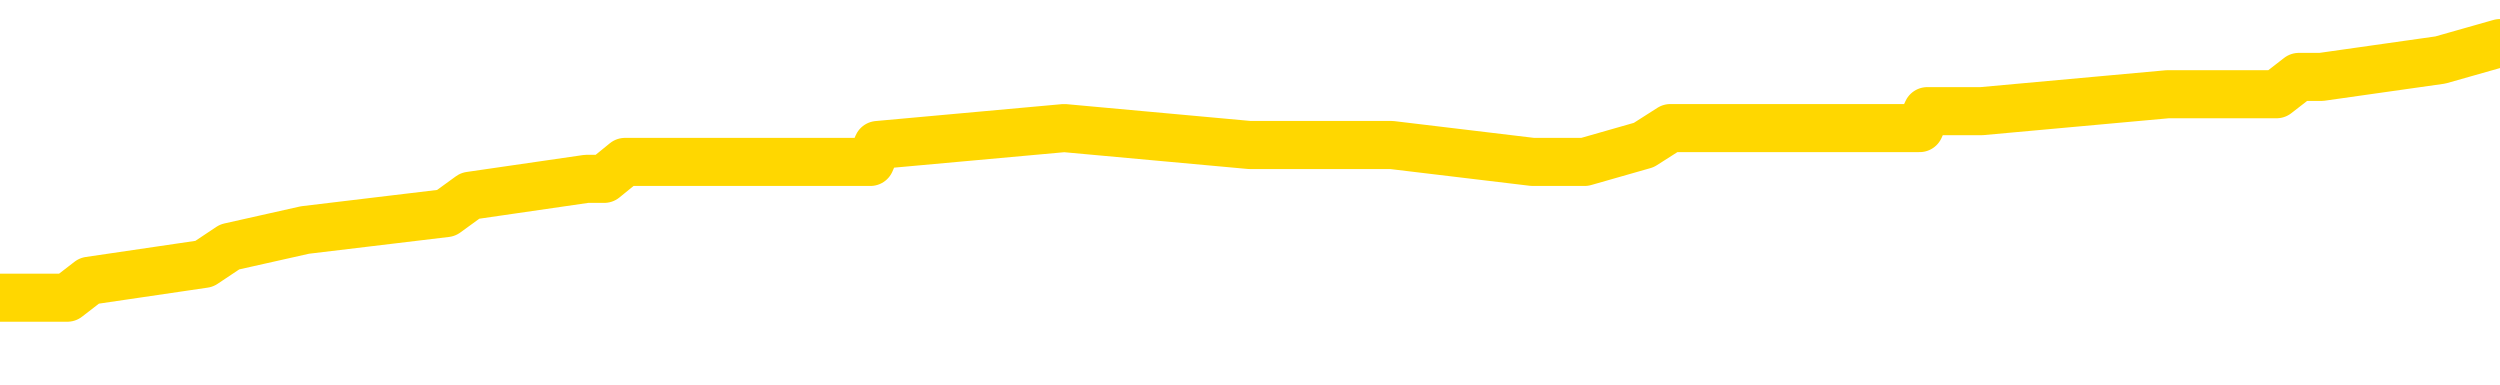 <svg xmlns="http://www.w3.org/2000/svg" version="1.1" viewBox="0 0 6500 1000">
	<path fill="none" stroke="gold" stroke-width="125" stroke-linecap="round" stroke-linejoin="round" d="M0 139715  L-1160323 139715 L-1160139 139671 L-1159649 139582 L-1159355 139538 L-1159044 139450 L-1158809 139406 L-1158756 139317 L-1158697 139229 L-1158544 139185 L-1158503 139097 L-1158370 139052 L-1158078 139008 L-1157537 139008 L-1156927 138964 L-1156879 138964 L-1156239 138920 L-1156206 138920 L-1155680 138920 L-1155548 138876 L-1155157 138788 L-1154829 138699 L-1154712 138611 L-1154501 138523 L-1153784 138523 L-1153214 138479 L-1153107 138479 L-1152932 138434 L-1152711 138346 L-1152309 138302 L-1152284 138214 L-1151356 138125 L-1151268 138037 L-1151186 137949 L-1151116 137860 L-1150819 137816 L-1150667 137728 L-1148776 137772 L-1148676 137772 L-1148413 137772 L-1148120 137816 L-1147978 137728 L-1147729 137728 L-1147694 137684 L-1147535 137640 L-1147072 137551 L-1146819 137507 L-1146607 137419 L-1146355 137375 L-1146006 137331 L-1145079 137242 L-1144985 137154 L-1144575 137110 L-1143404 137022 L-1142215 136977 L-1142122 136889 L-1142095 136801 L-1141829 136713 L-1141530 136624 L-1141401 136536 L-1141364 136448 L-1140549 136448 L-1140165 136492 L-1139105 136536 L-1139043 136536 L-1138778 137419 L-1138307 138258 L-1138115 139097 L-1137851 139935 L-1137514 139891 L-1137379 139847 L-1136923 139803 L-1136180 139759 L-1136162 139715 L-1135997 139626 L-1135929 139626 L-1135413 139582 L-1134384 139582 L-1134188 139538 L-1133699 139494 L-1133337 139450 L-1132929 139450 L-1132543 139494 L-1130840 139494 L-1130742 139494 L-1130670 139494 L-1130608 139494 L-1130424 139450 L-1130088 139450 L-1129447 139406 L-1129370 139362 L-1129309 139362 L-1129122 139317 L-1129043 139317 L-1128866 139273 L-1128846 139229 L-1128616 139229 L-1128228 139185 L-1127340 139185 L-1127300 139141 L-1127212 139097 L-1127185 139008 L-1126177 138964 L-1126027 138876 L-1126003 138832 L-1125870 138788 L-1125830 138743 L-1124572 138699 L-1124514 138699 L-1123974 138655 L-1123922 138655 L-1123875 138655 L-1123480 138611 L-1123341 138567 L-1123141 138523 L-1122994 138523 L-1122829 138523 L-1122553 138567 L-1122194 138567 L-1121641 138523 L-1120996 138479 L-1120738 138390 L-1120584 138346 L-1120183 138302 L-1120143 138258 L-1120022 138214 L-1119961 138258 L-1119947 138258 L-1119853 138258 L-1119560 138214 L-1119408 138037 L-1119078 137949 L-1119000 137860 L-1118924 137816 L-1118698 137684 L-1118631 137596 L-1118403 137507 L-1118351 137419 L-1118186 137375 L-1117180 137331 L-1116997 137286 L-1116446 137242 L-1116053 137154 L-1115656 137110 L-1114806 137022 L-1114727 136977 L-1114148 136933 L-1113707 136933 L-1113466 136889 L-1113309 136889 L-1112908 136801 L-1112887 136801 L-1112442 136757 L-1112037 136713 L-1111901 136624 L-1111726 136536 L-1111590 136448 L-1111339 136359 L-1110339 136315 L-1110257 136271 L-1110122 136227 L-1110083 136183 L-1109193 136139 L-1108978 136094 L-1108534 136050 L-1108417 136006 L-1108360 135962 L-1107684 135962 L-1107584 135918 L-1107555 135918 L-1106213 135874 L-1105807 135830 L-1105768 135785 L-1104840 135741 L-1104741 135697 L-1104608 135653 L-1104204 135609 L-1104178 135565 L-1104085 135520 L-1103869 135476 L-1103458 135388 L-1102304 135300 L-1102012 135211 L-1101984 135123 L-1101376 135079 L-1101125 134991 L-1101106 134947 L-1100176 134902 L-1100125 134814 L-1100003 134770 L-1099985 134682 L-1099829 134637 L-1099654 134549 L-1099517 134505 L-1099461 134461 L-1099353 134417 L-1099268 134373 L-1099035 134328 L-1098960 134284 L-1098651 134240 L-1098533 134196 L-1098364 134152 L-1098272 134108 L-1098170 134108 L-1098146 134064 L-1098069 134064 L-1097971 133975 L-1097605 133931 L-1097500 133887 L-1096996 133843 L-1096545 133799 L-1096506 133754 L-1096482 133710 L-1096442 133666 L-1096313 133622 L-1096212 133578 L-1095770 133534 L-1095488 133490 L-1094896 133445 L-1094765 133401 L-1094491 133313 L-1094339 133269 L-1094185 133225 L-1094100 133136 L-1094022 133092 L-1093836 133048 L-1093786 133048 L-1093758 133004 L-1093679 132960 L-1093656 132916 L-1093372 132827 L-1092768 132739 L-1091773 132695 L-1091475 132651 L-1090741 132607 L-1090497 132562 L-1090407 132518 L-1089829 132474 L-1089131 132430 L-1088379 132386 L-1088060 132342 L-1087677 132253 L-1087600 132209 L-1086966 132165 L-1086780 132121 L-1086693 132121 L-1086563 132121 L-1086250 132077 L-1086201 132033 L-1086059 131988 L-1086037 131944 L-1085070 131900 L-1084524 131856 L-1084046 131856 L-1083985 131856 L-1083661 131856 L-1083640 131812 L-1083577 131812 L-1083367 131768 L-1083290 131724 L-1083236 131679 L-1083213 131635 L-1083174 131591 L-1083158 131547 L-1082401 131503 L-1082385 131459 L-1081585 131415 L-1081433 131370 L-1080527 131326 L-1080021 131282 L-1079792 131194 L-1079750 131194 L-1079635 131150 L-1079459 131105 L-1078704 131150 L-1078570 131105 L-1078406 131061 L-1078088 131017 L-1077911 130929 L-1076889 130841 L-1076866 130752 L-1076615 130708 L-1076402 130620 L-1075768 130576 L-1075530 130487 L-1075497 130399 L-1075319 130311 L-1075239 130222 L-1075149 130178 L-1075085 130090 L-1074645 130002 L-1074621 129958 L-1074080 129913 L-1073824 129869 L-1073330 129825 L-1072452 129781 L-1072416 129737 L-1072363 129693 L-1072322 129649 L-1072205 129604 L-1071928 129560 L-1071721 129472 L-1071524 129384 L-1071501 129295 L-1071450 129207 L-1071411 129163 L-1071333 129119 L-1070736 129030 L-1070675 128986 L-1070572 128942 L-1070418 128898 L-1069786 128854 L-1069105 128810 L-1068802 128721 L-1068456 128677 L-1068258 128633 L-1068210 128545 L-1067889 128501 L-1067262 128456 L-1067115 128412 L-1067079 128368 L-1067021 128324 L-1066944 128236 L-1066703 128236 L-1066615 128192 L-1066521 128147 L-1066227 128103 L-1066093 128059 L-1066033 128015 L-1065996 127927 L-1065723 127927 L-1064717 127883 L-1064542 127838 L-1064491 127838 L-1064198 127794 L-1064006 127706 L-1063673 127662 L-1063166 127618 L-1062604 127529 L-1062589 127441 L-1062573 127397 L-1062472 127309 L-1062358 127220 L-1062319 127132 L-1062281 127088 L-1062215 127088 L-1062187 127044 L-1062048 127088 L-1061756 127088 L-1061705 127088 L-1061600 127088 L-1061336 127044 L-1060871 127000 L-1060726 127000 L-1060672 126911 L-1060615 126867 L-1060424 126823 L-1060058 126779 L-1059844 126779 L-1059649 126779 L-1059591 126779 L-1059532 126690 L-1059378 126646 L-1059109 126602 L-1058679 126823 L-1058664 126823 L-1058587 126779 L-1058522 126735 L-1058393 126426 L-1058369 126381 L-1058085 126337 L-1058038 126293 L-1057983 126249 L-1057521 126205 L-1057482 126205 L-1057441 126161 L-1057251 126116 L-1056770 126072 L-1056283 126028 L-1056267 125984 L-1056229 125940 L-1055972 125896 L-1055895 125807 L-1055665 125763 L-1055649 125675 L-1055355 125587 L-1054912 125543 L-1054465 125498 L-1053961 125454 L-1053807 125410 L-1053521 125366 L-1053480 125278 L-1053149 125233 L-1052927 125189 L-1052410 125101 L-1052335 125057 L-1052087 124969 L-1051892 124880 L-1051832 124836 L-1051056 124792 L-1050982 124792 L-1050751 124748 L-1050735 124748 L-1050673 124704 L-1050477 124660 L-1050013 124660 L-1049990 124615 L-1049860 124615 L-1048559 124615 L-1048543 124615 L-1048466 124571 L-1048372 124571 L-1048155 124571 L-1048002 124527 L-1047824 124571 L-1047770 124615 L-1047483 124660 L-1047444 124660 L-1047074 124660 L-1046634 124660 L-1046451 124660 L-1046130 124615 L-1045835 124615 L-1045389 124527 L-1045317 124483 L-1044854 124395 L-1044417 124350 L-1044235 124306 L-1042780 124218 L-1042649 124174 L-1042191 124086 L-1041965 124041 L-1041579 123953 L-1041062 123865 L-1040108 123777 L-1039314 123688 L-1038640 123644 L-1038214 123556 L-1037903 123512 L-1037673 123379 L-1036990 123247 L-1036976 123114 L-1036767 122938 L-1036745 122894 L-1036570 122805 L-1035620 122761 L-1035352 122673 L-1034537 122629 L-1034226 122540 L-1034189 122496 L-1034132 122408 L-1033515 122364 L-1032877 122275 L-1031251 122231 L-1030577 122187 L-1029935 122187 L-1029857 122187 L-1029801 122187 L-1029765 122187 L-1029737 122143 L-1029625 122055 L-1029607 122011 L-1029584 121966 L-1029431 121922 L-1029377 121834 L-1029299 121790 L-1029180 121746 L-1029083 121701 L-1028965 121657 L-1028696 121569 L-1028426 121525 L-1028408 121437 L-1028209 121392 L-1028062 121304 L-1027835 121260 L-1027701 121216 L-1027392 121172 L-1027332 121128 L-1026979 121039 L-1026630 120995 L-1026529 120951 L-1026465 120863 L-1026405 120818 L-1026021 120730 L-1025640 120686 L-1025536 120642 L-1025275 120598 L-1025004 120509 L-1024845 120465 L-1024813 120421 L-1024751 120377 L-1024609 120333 L-1024425 120289 L-1024381 120245 L-1024093 120245 L-1024077 120200 L-1023844 120200 L-1023783 120156 L-1023744 120156 L-1023165 120112 L-1023031 120068 L-1023008 119891 L-1022989 119582 L-1022972 119229 L-1022955 118876 L-1022932 118523 L-1022915 118258 L-1022894 117949 L-1022877 117640 L-1022854 117463 L-1022837 117286 L-1022816 117154 L-1022799 117066 L-1022750 116933 L-1022678 116801 L-1022643 116580 L-1022619 116403 L-1022584 116227 L-1022542 116050 L-1022505 115962 L-1022490 115785 L-1022465 115653 L-1022428 115565 L-1022411 115432 L-1022388 115344 L-1022371 115256 L-1022352 115167 L-1022336 115079 L-1022307 114947 L-1022281 114814 L-1022235 114770 L-1022219 114682 L-1022177 114637 L-1022129 114549 L-1022058 114461 L-1022043 114373 L-1022027 114284 L-1021965 114240 L-1021926 114196 L-1021886 114152 L-1021720 114108 L-1021655 114064 L-1021639 114019 L-1021595 113931 L-1021537 113887 L-1021324 113843 L-1021291 113799 L-1021248 113754 L-1021170 113710 L-1020633 113666 L-1020555 113622 L-1020450 113534 L-1020362 113490 L-1020185 113445 L-1019835 113401 L-1019679 113357 L-1019241 113313 L-1019084 113269 L-1018955 113225 L-1018251 113136 L-1018050 113092 L-1017089 113004 L-1016607 112960 L-1016508 112960 L-1016415 112916 L-1016170 112871 L-1016097 112827 L-1015654 112739 L-1015558 112695 L-1015543 112651 L-1015527 112607 L-1015502 112562 L-1015036 112518 L-1014819 112474 L-1014680 112430 L-1014386 112386 L-1014297 112342 L-1014256 112298 L-1014226 112253 L-1014054 112209 L-1013995 112165 L-1013919 112121 L-1013838 112077 L-1013768 112077 L-1013459 112033 L-1013374 111988 L-1013160 111944 L-1013125 111900 L-1012442 111856 L-1012343 111812 L-1012138 111768 L-1012091 111724 L-1011813 111679 L-1011751 111635 L-1011734 111547 L-1011656 111503 L-1011347 111415 L-1011323 111370 L-1011269 111282 L-1011246 111238 L-1011124 111194 L-1010988 111105 L-1010744 111061 L-1010618 111061 L-1009971 111017 L-1009956 111017 L-1009931 111017 L-1009750 110929 L-1009674 110885 L-1009583 110841 L-1009155 110796 L-1008739 110752 L-1008346 110664 L-1008267 110620 L-1008248 110576 L-1007885 110532 L-1007649 110487 L-1007420 110443 L-1007107 110399 L-1007029 110355 L-1006949 110267 L-1006771 110178 L-1006755 110134 L-1006489 110046 L-1006409 110002 L-1006179 109958 L-1005953 109913 L-1005638 109913 L-1005462 109869 L-1005101 109869 L-1004709 109825 L-1004640 109737 L-1004576 109693 L-1004436 109604 L-1004384 109560 L-1004283 109472 L-1003781 109428 L-1003583 109384 L-1003337 109339 L-1003151 109295 L-1002852 109251 L-1002776 109207 L-1002609 109119 L-1001725 109075 L-1001697 108986 L-1001574 108898 L-1000995 108854 L-1000917 108810 L-1000204 108810 L-999892 108810 L-999679 108810 L-999662 108810 L-999275 108810 L-998750 108721 L-998304 108677 L-997974 108633 L-997822 108589 L-997496 108589 L-997317 108545 L-997236 108545 L-997030 108456 L-996854 108412 L-995925 108368 L-995036 108324 L-994997 108280 L-994769 108280 L-994390 108236 L-993602 108192 L-993368 108147 L-993292 108103 L-992934 108059 L-992363 107971 L-992096 107927 L-991709 107883 L-991605 107883 L-991436 107883 L-990817 107883 L-990606 107883 L-990298 107883 L-990245 107838 L-990117 107794 L-990064 107750 L-989945 107706 L-989609 107618 L-988650 107573 L-988518 107485 L-988316 107441 L-987685 107397 L-987374 107353 L-986960 107309 L-986933 107264 L-986787 107220 L-986367 107176 L-985034 107176 L-984988 107132 L-984859 107044 L-984842 107000 L-984264 106911 L-984059 106867 L-984029 106823 L-983988 106779 L-983931 106735 L-983893 106690 L-983815 106646 L-983672 106602 L-983218 106558 L-983099 106514 L-982814 106470 L-982442 106426 L-982345 106381 L-982019 106337 L-981664 106293 L-981494 106249 L-981447 106205 L-981338 106161 L-981249 106116 L-981221 106072 L-981145 105984 L-980841 105940 L-980807 105852 L-980736 105807 L-980368 105763 L-980032 105719 L-979951 105719 L-979732 105675 L-979560 105631 L-979533 105587 L-979035 105543 L-978486 105454 L-977606 105410 L-977507 105322 L-977430 105278 L-977156 105233 L-976909 105145 L-976835 105101 L-976773 105013 L-976654 104969 L-976612 104924 L-976502 104880 L-976425 104792 L-975724 104748 L-975479 104704 L-975439 104660 L-975283 104615 L-974683 104615 L-974457 104615 L-974365 104615 L-973889 104615 L-973292 104527 L-972772 104483 L-972751 104439 L-972606 104395 L-972286 104395 L-971744 104395 L-971512 104395 L-971341 104395 L-970855 104350 L-970627 104306 L-970542 104262 L-970196 104218 L-969870 104218 L-969347 104174 L-969020 104130 L-968419 104086 L-968222 103997 L-968170 103953 L-968129 103909 L-967848 103865 L-967164 103777 L-966853 103732 L-966829 103644 L-966637 103600 L-966415 103556 L-966329 103512 L-965665 103423 L-965641 103379 L-965419 103291 L-965089 103247 L-964737 103158 L-964532 103114 L-964300 103026 L-964042 102982 L-963852 102894 L-963805 102849 L-963578 102805 L-963543 102761 L-963387 102717 L-963172 102673 L-962999 102629 L-962908 102584 L-962631 102540 L-962387 102496 L-962071 102452 L-961645 102452 L-961608 102452 L-961125 102452 L-960891 102452 L-960679 102408 L-960453 102364 L-959903 102364 L-959656 102320 L-958822 102320 L-958766 102275 L-958745 102231 L-958587 102187 L-958125 102143 L-958085 102099 L-957745 102011 L-957611 101966 L-957389 101922 L-956816 101878 L-956344 101834 L-956150 101790 L-955957 101746 L-955767 101701 L-955666 101657 L-955298 101613 L-955251 101569 L-955170 101525 L-953876 101481 L-953828 101437 L-953560 101437 L-953415 101437 L-952864 101437 L-952747 101392 L-952665 101348 L-952306 101304 L-952082 101260 L-951801 101216 L-951472 101128 L-950964 101083 L-950851 101039 L-950773 100995 L-950608 100951 L-950314 100951 L-949845 100951 L-949649 100995 L-949598 100995 L-948948 100951 L-948826 100907 L-948372 100907 L-948337 100863 L-947868 100818 L-947758 100774 L-947741 100730 L-947525 100730 L-947344 100686 L-946813 100686 L-945783 100686 L-945584 100642 L-945125 100598 L-944177 100509 L-944078 100465 L-943724 100377 L-943664 100333 L-943649 100289 L-943614 100245 L-943245 100200 L-943125 100156 L-942883 100112 L-942719 100068 L-942531 100024 L-942411 99980 L-941340 99891 L-940482 99847 L-940270 99759 L-940172 99715 L-939998 99626 L-939665 99582 L-939593 99538 L-939536 99494 L-939360 99494 L-938971 99450 L-938736 99406 L-938625 99362 L-938508 99317 L-937527 99273 L-937501 99229 L-936907 99141 L-936874 99141 L-936726 99097 L-936441 99052 L-935530 99052 L-934584 99052 L-934431 99008 L-934328 99008 L-934196 98964 L-934053 98920 L-934027 98876 L-933913 98832 L-933694 98788 L-933013 98743 L-932884 98699 L-932580 98655 L-932340 98567 L-932008 98523 L-931369 98479 L-931027 98390 L-930965 98346 L-930809 98346 L-929888 98346 L-929417 98346 L-929374 98346 L-929361 98302 L-929320 98258 L-929297 98214 L-929271 98169 L-929127 98125 L-928704 98081 L-928369 98081 L-928178 98037 L-927749 98037 L-927561 97993 L-927172 97905 L-926638 97860 L-926265 97816 L-926244 97816 L-925994 97772 L-925876 97728 L-925800 97684 L-925664 97640 L-925625 97596 L-925545 97551 L-925150 97507 L-924655 97463 L-924543 97375 L-924370 97331 L-924061 97286 L-923614 97242 L-923291 97198 L-923148 97110 L-922721 97022 L-922568 96933 L-922513 96845 L-921699 96801 L-921679 96757 L-921307 96713 L-921251 96713 L-920121 96668 L-920054 96668 L-919495 96624 L-919301 96580 L-919164 96536 L-918931 96492 L-918584 96448 L-918549 96359 L-918514 96315 L-918446 96227 L-918097 96183 L-917925 96139 L-917440 96094 L-917423 96050 L-917098 96006 L-916941 95962 L-915800 95874 L-915775 95830 L-915583 95741 L-915390 95697 L-915140 95653 L-915123 95609 L-914102 95565 L-913805 95520 L-913729 95476 L-913593 95388 L-913417 95344 L-912841 95256 L-912625 95211 L-912561 95167 L-912431 95123 L-912394 95035 L-911870 94991 L-911733 112386 L-911718 112386 L-911695 112386 L-911675 112386 L-911448 94947 L-910672 94947 L-910631 94947 L-910263 94947 L-910184 94902 L-910132 94858 L-909459 94814 L-908717 94770 L-908292 94770 L-907844 94726 L-906783 94682 L-906471 94593 L-906061 94593 L-905989 94549 L-905465 94549 L-905370 94549 L-905352 94549 L-904907 94505 L-904722 94417 L-903942 94328 L-903269 94284 L-902857 94152 L-902625 94064 L-902485 94019 L-902403 93931 L-902383 93887 L-902307 93887 L-902179 93843 L-901862 93887 L-901637 93887 L-901312 93843 L-901250 93843 L-900880 93843 L-900847 93843 L-900639 93843 L-899971 93843 L-899894 93843 L-899736 93754 L-899625 93754 L-899299 93710 L-899144 93666 L-898803 93666 L-898746 93578 L-898407 93490 L-898204 93445 L-898151 93357 L-896775 93313 L-896645 93269 L-896211 93225 L-895891 93181 L-895063 93092 L-894940 93048 L-894209 92960 L-894053 92871 L-894013 92827 L-893959 92783 L-893936 92739 L-893822 92695 L-893525 92651 L-893235 92607 L-893181 92562 L-893060 92518 L-893030 92474 L-892931 92430 L-892487 92430 L-892335 92386 L-891499 92386 L-890957 92342 L-890623 92342 L-890607 92298 L-890531 92253 L-890415 92209 L-890221 92165 L-889956 92121 L-889122 92077 L-889026 92033 L-888504 91988 L-888462 91944 L-888363 91900 L-887535 91900 L-887400 91856 L-887061 91856 L-886507 91812 L-886127 91768 L-885964 91724 L-885654 91679 L-884842 91635 L-884536 91591 L-884267 91591 L-883946 91591 L-883625 91635 L-883349 91635 L-882521 91547 L-882426 91503 L-882333 91370 L-882229 91238 L-881842 91105 L-881362 91017 L-881345 90973 L-881227 90929 L-880859 90841 L-880764 90796 L-879930 90708 L-879853 90664 L-879554 90620 L-879463 90576 L-879056 90487 L-878945 90399 L-878246 90355 L-877773 90311 L-877713 90267 L-877494 90178 L-877220 90134 L-877107 90090 L-876080 90046 L-875693 90002 L-875673 89958 L-875340 89913 L-875096 89869 L-874662 89825 L-874552 89781 L-874435 89737 L-873983 89649 L-873393 89604 L-873056 89560 L-871163 89516 L-871050 89428 L-870838 89384 L-869520 89339 L-869413 79406 L-869347 69604 L-869311 60554 L-869249 60554 L-868750 70399 L-868075 80112 L-868053 89075 L-867782 88986 L-866814 88986 L-866125 88942 L-865963 88898 L-865422 88854 L-865332 88810 L-864313 88766 L-863365 88677 L-863000 88721 L-862897 88766 L-862309 88766 L-862249 88766 L-862149 88721 L-861708 88633 L-861601 88589 L-861159 88545 L-860159 88412 L-859903 88280 L-859800 88147 L-859670 88059 L-859303 87971 L-858723 87883 L-858692 87838 L-858376 87794 L-856393 87750 L-856277 87706 L-856210 87706 L-855851 87662 L-854232 87618 L-854055 87618 L-853910 87618 L-853088 87662 L-853035 87706 L-852981 87706 L-852547 87706 L-851566 87750 L-851492 87750 L-850408 87706 L-850195 87706 L-849478 87618 L-849090 87573 L-848871 87485 L-848552 87397 L-848058 87309 L-847930 87264 L-847701 87176 L-847469 87088 L-847410 87044 L-847120 87000 L-846848 86911 L-845818 86867 L-844153 86823 L-843734 86779 L-843597 86735 L-843441 86735 L-843135 86690 L-842907 86602 L-842749 86558 L-842590 86470 L-842420 86381 L-842373 86337 L-842320 86293 L-842298 86293 L-841912 86249 L-841662 86249 L-841392 86249 L-841231 86249 L-841141 86249 L-839482 86249 L-839317 86293 L-838937 86249 L-838477 86249 L-837868 86161 L-836775 86116 L-836343 86072 L-836312 86028 L-836250 85984 L-836232 85940 L-834529 85896 L-834487 85852 L-834020 85807 L-833833 85763 L-833801 85675 L-833206 85631 L-833156 85587 L-832833 85543 L-832783 85498 L-832572 85454 L-832554 85410 L-832288 85322 L-832235 85278 L-831766 85233 L-831256 85145 L-831177 85145 L-830883 85101 L-830867 85057 L-830828 85013 L-830757 84969 L-830600 84924 L-829654 84924 L-829597 84924 L-829076 84924 L-828884 84880 L-828783 84880 L-828557 84836 L-828047 84836 L-827659 86028 L-827590 86028 L-827241 85984 L-826884 85940 L-825756 84660 L-825704 84571 L-825478 84527 L-825444 84483 L-825319 84395 L-825221 84395 L-824956 84395 L-824215 84439 L-823637 84439 L-823344 84439 L-822638 84439 L-822459 84395 L-822436 84395 L-821800 84350 L-821488 84306 L-821092 84306 L-821062 84262 L-821041 84218 L-820888 84174 L-820203 84174 L-820186 84174 L-819846 84174 L-819574 84130 L-819536 84086 L-819480 83997 L-819458 83953 L-819386 83909 L-819054 83865 L-818948 83821 L-818919 83732 L-818721 83688 L-818569 83644 L-817700 83600 L-817138 83512 L-817122 83512 L-817021 83467 L-816918 83512 L-816772 83512 L-816694 83512 L-816656 83467 L-816600 83423 L-816527 83379 L-816382 83335 L-815900 83335 L-815496 83291 L-814629 83335 L-814609 83335 L-814352 83335 L-814275 83335 L-814246 83291 L-814236 83203 L-814219 83158 L-813926 83114 L-813886 83070 L-813814 83026 L-813741 82982 L-813536 82938 L-813376 82805 L-813074 82673 L-812997 82496 L-812980 82364 L-812763 82275 L-812532 82275 L-812422 82320 L-812052 82364 L-811894 82364 L-811663 82364 L-811494 82364 L-811349 82320 L-811217 82275 L-809941 82187 L-809538 82099 L-809477 82055 L-809360 81966 L-808935 81922 L-808920 81834 L-808858 81790 L-808585 81701 L-808472 81657 L-808190 81569 L-807913 81525 L-807487 81437 L-807465 81392 L-807387 81348 L-807261 81304 L-806675 81260 L-806284 81216 L-805948 81172 L-805359 81128 L-805257 81128 L-805086 81083 L-804950 81083 L-804122 81039 L-802937 80995 L-802901 80951 L-802846 80951 L-802625 80907 L-802420 80907 L-802265 80907 L-802009 80863 L-801932 80818 L-801389 80774 L-801353 80730 L-801104 80686 L-800717 80642 L-799891 80598 L-799533 80554 L-799222 80554 L-798964 80509 L-798741 80465 L-798334 80421 L-798218 80377 L-798035 80333 L-797982 80333 L-797793 80289 L-797622 80245 L-797593 80200 L-797313 80156 L-797003 80112 L-796865 80068 L-796555 80024 L-796361 80024 L-796346 79980 L-795626 79980 L-795493 79891 L-795195 79847 L-795104 79803 L-794504 79803 L-794465 79759 L-794387 79715 L-793767 79671 L-793615 79582 L-793574 79538 L-793264 79494 L-793072 79450 L-792879 79362 L-792823 79273 L-792515 79229 L-792463 79185 L-792408 79229 L-792382 79229 L-792257 79229 L-791447 79185 L-791370 79141 L-790830 79097 L-790561 79052 L-789901 79008 L-788994 78964 L-788753 78920 L-788220 78876 L-788003 78832 L-786896 78876 L-786845 78876 L-786070 78876 L-785522 78832 L-785411 78788 L-785258 78699 L-785203 78655 L-785037 78611 L-784660 78567 L-784213 78523 L-784158 78479 L-784004 78434 L-783324 78390 L-783103 78346 L-782586 78302 L-781737 78214 L-781721 78169 L-779930 78125 L-779375 78081 L-779258 78037 L-778252 77993 L-778216 77949 L-777983 77949 L-777890 77949 L-777850 77949 L-777518 77905 L-777166 77860 L-776901 77772 L-776615 77728 L-776304 77640 L-776050 77551 L-775956 77507 L-775466 77463 L-775259 77419 L-774693 77375 L-774579 77419 L-774227 77375 L-774176 77375 L-774136 77375 L-773533 77286 L-772799 77198 L-772218 77110 L-771982 77022 L-771442 76889 L-771289 76801 L-770787 76757 L-770578 76668 L-770555 76668 L-770496 76624 L-769533 76624 L-769356 76580 L-768914 76536 L-768890 76448 L-768734 76403 L-768653 76403 L-768503 76448 L-767856 76448 L-767806 76403 L-766686 76359 L-765702 76315 L-765640 76271 L-764920 76227 L-764055 76183 L-763676 76139 L-763457 76139 L-762698 76094 L-762646 76050 L-762337 75962 L-761485 75962 L-761292 75918 L-761115 75874 L-760891 75874 L-760764 75830 L-760572 75830 L-760340 75785 L-760170 75830 L-759884 75785 L-759604 75785 L-759521 75741 L-759351 75697 L-759334 75609 L-759180 75565 L-759141 75520 L-758365 75476 L-758289 75476 L-758057 75388 L-757630 75344 L-757284 75300 L-756701 75256 L-756432 75256 L-756174 75256 L-756044 75167 L-756028 75123 L-755914 75079 L-755890 75035 L-755656 74991 L-755620 74947 L-754304 74947 L-754248 74902 L-753569 74814 L-752997 74814 L-752871 74814 L-752718 74814 L-752641 74814 L-752329 74726 L-752056 74682 L-751967 74593 L-751865 74593 L-750938 74549 L-750861 74549 L-750497 74549 L-750473 74505 L-750436 74461 L-749661 74373 L-749569 74328 L-749429 74284 L-749027 74240 L-748766 74240 L-748522 74284 L-748308 74240 L-748227 74240 L-748151 74240 L-748075 74240 L-747888 74284 L-747821 74284 L-747572 74284 L-747517 74240 L-747379 74196 L-747300 74108 L-747186 74064 L-746963 74019 L-746799 73975 L-746758 73931 L-746588 73887 L-746218 73843 L-746203 73799 L-746087 73754 L-745365 73710 L-745329 73666 L-745197 73666 L-744849 73622 L-744437 73622 L-744401 73622 L-744323 73578 L-744284 73534 L-743920 73490 L-743716 73445 L-743701 73401 L-743355 73357 L-743007 73357 L-742681 73357 L-742580 73313 L-742427 73313 L-742232 73269 L-742001 73269 L-741908 73269 L-741753 73269 L-741675 73269 L-741635 73225 L-741521 73181 L-741498 73136 L-741247 73136 L-741108 73048 L-740530 72916 L-739702 72827 L-739214 72739 L-739093 72695 L-739055 72651 L-739042 72607 L-738890 72518 L-738789 72430 L-738556 72386 L-738166 72298 L-737861 72253 L-737846 72209 L-737675 72165 L-737436 72077 L-736840 72077 L-736236 72033 L-736197 72033 L-736156 72033 L-736003 71988 L-735950 71944 L-735887 71900 L-735819 71856 L-735764 71768 L-735739 71724 L-735692 71679 L-735598 71591 L-735461 71547 L-735307 71503 L-735175 71459 L-735135 71459 L-735099 71415 L-735037 71370 L-734764 71282 L-734449 71238 L-734408 71150 L-734323 71105 L-734146 71061 L-733908 71017 L-733551 70973 L-733521 70929 L-732952 70885 L-732829 70841 L-732593 70796 L-732570 70796 L-732289 70752 L-732003 70752 L-731748 70752 L-731176 70708 L-730879 70664 L-730803 70620 L-730104 70576 L-730026 70532 L-729991 70487 L-729965 70443 L-729914 70355 L-729720 70311 L-729579 70222 L-729544 70178 L-729503 70134 L-728908 70090 L-728676 70046 L-728392 70355 L-728338 70620 L-728264 70929 L-728186 71194 L-727949 71105 L-727706 71061 L-727570 71017 L-727464 70973 L-727384 70929 L-726997 70841 L-726870 70796 L-726717 70752 L-726679 70708 L-726534 70664 L-726312 70620 L-726138 70576 L-726069 70532 L-725248 70443 L-725232 70443 L-724937 70399 L-724149 70355 L-723839 70355 L-723693 70311 L-723465 70267 L-723264 70178 L-722327 70134 L-722291 70090 L-722268 70046 L-722227 69958 L-721959 69913 L-721362 69869 L-721298 69825 L-721263 69781 L-721246 69737 L-720551 69737 L-720350 69737 L-720318 69737 L-719984 69737 L-719876 69693 L-719252 69604 L-718748 69560 L-718710 69472 L-718268 69472 L-718172 69428 L-718013 69428 L-717700 69428 L-717688 69428 L-717247 69472 L-716766 69516 L-716636 69516 L-716316 69516 L-716248 69472 L-715944 69472 L-715768 69428 L-715574 69384 L-715332 69295 L-715134 69207 L-715108 69119 L-714530 69075 L-714460 69030 L-714051 68986 L-713996 68942 L-713950 68898 L-713586 68854 L-713440 68810 L-713235 68766 L-713138 68766 L-712983 68721 L-712922 68677 L-712774 68589 L-712673 68545 L-712117 68545 L-712094 68633 L-711922 68677 L-711380 68721 L-711319 68721 L-711265 68633 L-711237 68545 L-711166 68501 L-711149 68412 L-711086 68368 L-711049 68280 L-710895 68236 L-710569 68192 L-710003 68147 L-709988 68103 L-709926 68015 L-709825 67927 L-709779 67927 L-709536 67883 L-709114 67883 L-708959 67883 L-707217 67794 L-706676 67750 L-705732 67706 L-705323 67662 L-704782 67573 L-704586 67529 L-704417 67485 L-704121 67441 L-704007 67397 L-703991 67397 L-703837 67353 L-703697 67309 L-703620 67220 L-703488 67220 L-703140 67220 L-702770 67264 L-702172 67264 L-701996 67264 L-701840 67220 L-701571 67176 L-701419 67176 L-701128 67309 L-701104 67397 L-701022 67485 L-700794 67573 L-700094 67529 L-699968 67485 L-699536 67441 L-699442 67397 L-698237 67397 L-698188 67353 L-697895 67353 L-697491 67309 L-697216 67220 L-697196 67176 L-697079 67132 L-697003 67088 L-696821 67044 L-696341 67000 L-695890 66911 L-695480 66867 L-695449 66823 L-695031 66779 L-694917 66779 L-694799 66779 L-694783 66779 L-694589 66735 L-694568 66646 L-694335 66602 L-693892 66558 L-693573 66470 L-693108 66470 L-692942 66426 L-692788 66381 L-692632 66381 L-692178 66381 L-691859 66381 L-691804 66426 L-691433 66426 L-691395 66470 L-691069 66470 L-690952 66426 L-690854 66381 L-690528 66293 L-690140 66249 L-689880 66205 L-689521 66116 L-689265 66072 L-687095 66028 L-687045 65984 L-687023 65940 L-686611 65940 L-686550 65940 L-686479 65984 L-686249 65984 L-685938 65940 L-685635 65852 L-685590 65807 L-685282 65763 L-685149 65719 L-684933 65675 L-684221 65631 L-684066 65631 L-683927 65587 L-683778 65587 L-683757 65587 L-683563 65543 L-683538 65498 L-683447 65454 L-683425 65410 L-683408 65366 L-683308 65322 L-682380 65278 L-681922 65278 L-680830 65189 L-680407 65189 L-680003 65145 L-679965 65101 L-679711 65057 L-678937 64969 L-678920 64924 L-678896 64880 L-678703 64836 L-677966 64792 L-677697 64748 L-677657 64704 L-677258 64615 L-677233 64571 L-676444 64527 L-675764 64483 L-674393 64439 L-674123 64395 L-674074 64350 L-673536 64262 L-673503 64218 L-673402 64130 L-673078 64086 L-672998 64041 L-672730 64041 L-671817 63997 L-671678 63997 L-671429 63909 L-670884 63909 L-670462 63865 L-670269 63821 L-670253 63821 L-670116 63732 L-670022 63688 L-669894 63644 L-669634 63600 L-669609 63512 L-669518 63467 L-669208 63423 L-669148 63379 L-669031 63379 L-668681 63379 L-667870 63379 L-667639 63291 L-666810 63291 L-666578 63203 L-666361 63158 L-665843 63158 L-665205 63114 L-664789 63070 L-664466 63026 L-663986 62982 L-663560 62982 L-663499 62938 L-663150 62938 L-663110 62894 L-663096 62849 L-662996 62761 L-662951 62761 L-662466 62717 L-661664 62717 L-661330 62717 L-660248 62673 L-659768 62629 L-659746 62584 L-659605 62540 L-659050 62496 L-658353 62452 L-658044 62408 L-657822 62364 L-657718 62320 L-657615 62231 L-656944 62187 L-656850 62143 L-656828 62143 L-656751 62099 L-656573 62099 L-656401 62099 L-656220 62055 L-656206 62011 L-656130 61966 L-655966 61922 L-655451 61878 L-655435 61834 L-655295 61834 L-654932 61790 L-654908 61790 L-654777 61746 L-654753 61701 L-654391 61657 L-653865 61569 L-653771 61525 L-653556 61437 L-653462 61392 L-653438 61348 L-652973 61304 L-652896 61304 L-652494 61260 L-652044 61260 L-650792 61216 L-650753 61172 L-650322 61128 L-650289 61083 L-649570 61039 L-649394 60995 L-649258 60951 L-648951 60907 L-648896 60863 L-648872 60774 L-648855 60686 L-648681 60642 L-648491 60598 L-647984 60598 L-647610 60245 L-647272 59847 L-647233 59494 L-646514 59185 L-646420 59141 L-646382 59097 L-645840 59097 L-645817 59052 L-645414 59008 L-644989 58964 L-644718 58964 L-644538 58920 L-644292 58832 L-644269 58788 L-644212 58699 L-643596 58655 L-643093 58611 L-642706 58611 L-642087 58655 L-641871 58655 L-641716 58699 L-640423 58611 L-640324 58567 L-639882 58479 L-639550 58434 L-639250 58346 L-639007 58302 L-638273 58214 L-637693 58169 L-636864 58125 L-636764 58081 L-636206 58037 L-636068 57993 L-634426 57949 L-634365 57949 L-634271 57949 L-633304 57949 L-633127 57905 L-632840 57905 L-632622 57905 L-632544 57860 L-632273 57860 L-632157 57816 L-632004 57772 L-631694 57728 L-631616 57684 L-631525 57684 L-631447 57640 L-631331 57640 L-631152 57596 L-631060 57551 L-631022 57507 L-630519 57507 L-630300 57463 L-630170 57463 L-630015 57419 L-629961 57375 L-629836 57375 L-629451 57331 L-628943 57286 L-628871 57242 L-628390 57198 L-628313 57154 L-628213 57154 L-627980 57110 L-627515 57110 L-627285 57110 L-627268 57110 L-627036 57110 L-626882 57110 L-626820 57110 L-626627 57066 L-626356 56977 L-625605 56933 L-624652 56933 L-624615 56889 L-624391 56889 L-623951 56889 L-623670 56801 L-623322 56757 L-622253 56713 L-621325 56713 L-621194 56713 L-621147 56713 L-621078 56668 L-620923 56668 L-620846 56580 L-620672 56492 L-620237 56403 L-620033 56359 L-619973 56271 L-619391 56227 L-619236 56139 L-619121 56094 L-619080 56050 L-618911 56006 L-618774 55962 L-618563 55874 L-618486 55830 L-618462 55785 L-618254 55697 L-617844 55653 L-617819 55609 L-617596 55565 L-617451 55520 L-617416 55476 L-617403 55432 L-617380 55388 L-617147 55344 L-616961 55300 L-616744 55256 L-616719 55211 L-616029 55167 L-615926 55123 L-615890 55079 L-615870 55035 L-615675 54991 L-615622 54947 L-615505 54858 L-615424 54858 L-615313 54814 L-614998 54770 L-614539 54726 L-614284 54682 L-614050 54593 L-613920 54549 L-613567 54505 L-613508 54461 L-613355 54417 L-612783 54328 L-612697 54284 L-612543 54196 L-612248 54108 L-611877 54019 L-611574 53931 L-611498 53887 L-611093 53843 L-610925 53843 L-610781 53843 L-610241 53843 L-610180 53843 L-610164 53754 L-609998 53710 L-609792 53666 L-609718 53666 L-609625 53622 L-609215 53578 L-609200 53534 L-609176 53534 L-608983 53490 L-608906 53887 L-608736 54284 L-608673 54637 L-608658 55035 L-608143 54991 L-607922 54947 L-607303 54858 L-607050 54814 L-606856 54770 L-606816 54726 L-606743 54726 L-606678 54726 L-606027 54726 L-605988 54770 L-605814 54770 L-605748 54770 L-605074 54770 L-604685 54682 L-604424 54637 L-604186 54593 L-604108 54505 L-604092 54417 L-603890 54373 L-603520 54284 L-603294 54240 L-602659 54196 L-602639 54196 L-602251 54152 L-602158 54152 L-602100 54108 L-601824 54064 L-601514 54064 L-601437 54019 L-600586 54064 L-600243 54284 L-599806 54549 L-599372 54770 L-598877 54991 L-598728 54947 L-598459 54991 L-597221 55035 L-597165 55123 L-595401 55167 L-595211 55123 L-594200 55079 L-594049 55035 L-593674 55123 L-593353 55211 L-592748 55300 L-592678 55388 L-592501 55344 L-591672 55300 L-591534 55256 L-591147 55211 L-590962 55167 L-590919 55123 L-590799 55079 L-590589 55035 L-590142 54947 L-589793 54902 L-589661 54858 L-589252 54814 L-588902 54814 L-588617 54770 L-588423 54726 L-588268 54726 L-588105 54682 L-588036 54637 L-587937 54637 L-587703 54593 L-587587 54593 L-587533 54549 L-586992 54549 L-586527 54505 L-585345 54505 L-585212 54505 L-585187 54505 L-585135 54505 L-584467 54505 L-583432 54417 L-583238 54373 L-583059 54328 L-582907 54328 L-582866 54284 L-582852 54284 L-582790 54240 L-582465 54196 L-581304 54152 L-581111 54108 L-580933 54064 L-579819 54019 L-578960 53975 L-578853 53975 L-578380 53931 L-578187 53931 L-575865 53887 L-575788 53843 L-575667 53754 L-575632 53710 L-575595 53622 L-575500 53490 L-575285 53401 L-574703 53313 L-574317 53269 L-573544 53225 L-573466 53181 L-572769 53181 L-572228 53181 L-572187 53136 L-572057 53136 L-571593 53092 L-571554 53048 L-571419 53004 L-571051 52960 L-571022 52916 L-570872 52916 L-570471 52871 L-568647 52916 L-567840 52871 L-567121 52871 L-567105 52871 L-566791 52783 L-566229 52739 L-565728 52695 L-565209 52651 L-565187 52607 L-563444 52562 L-563275 52518 L-563079 52474 L-562185 52430 L-561666 52342 L-561456 52298 L-561198 52253 L-560489 52209 L-559538 52165 L-558880 52121 L-558841 52033 L-558554 51988 L-558472 51944 L-558376 51944 L-558244 51900 L-558167 51900 L-557432 51900 L-557095 51856 L-557045 51900 L-556790 51900 L-556504 51856 L-556078 51856 L-555498 51812 L-555239 51812 L-555087 51768 L-554840 51768 L-554801 51768 L-554004 51724 L-553967 51679 L-553790 51679 L-553380 51591 L-553152 51591 L-553075 51591 L-552944 51591 L-552828 51547 L-552480 51503 L-552416 51459 L-552264 51415 L-551523 51370 L-551412 51326 L-551242 51282 L-551203 51238 L-550908 51238 L-550507 51238 L-550330 51238 L-550236 51238 L-549926 51194 L-549125 51150 L-548666 51061 L-548146 51017 L-547658 50973 L-546962 50929 L-545916 50885 L-545647 50885 L-545593 50841 L-545432 50841 L-545181 50841 L-544935 50796 L-544856 50752 L-544642 50664 L-544330 50620 L-543866 50532 L-543852 50487 L-543556 50487 L-543542 50443 L-542551 50399 L-541879 50355 L-541544 50267 L-540928 50267 L-540791 50222 L-540152 50178 L-540022 50134 L-539070 50046 L-538971 49958 L-538412 49913 L-538003 49913 L-537575 49913 L-537483 49869 L-536649 49869 L-536285 49869 L-536246 49913 L-536114 49958 L-535937 49958 L-535720 49958 L-535666 49913 L-535510 49825 L-535257 49781 L-534156 49737 L-534079 49693 L-533860 49649 L-533729 49560 L-533692 49516 L-533499 49472 L-533399 49428 L-532916 49384 L-532631 49339 L-532471 49295 L-532376 49207 L-532105 49163 L-531835 49119 L-531819 48942 L-531681 48810 L-531542 48677 L-531216 48501 L-530907 48412 L-530866 48368 L-530790 48280 L-530675 48236 L-529824 48147 L-529498 48103 L-529166 48059 L-529033 48059 L-528817 48059 L-528801 48059 L-528121 48059 L-528027 47971 L-528004 47927 L-527988 47838 L-527950 47794 L-527538 47706 L-527269 47662 L-527229 47618 L-526860 47618 L-526651 47573 L-525568 47573 L-525551 47529 L-525523 47485 L-525502 47485 L-525126 47397 L-524871 47353 L-524623 47264 L-524483 47176 L-524351 47132 L-524019 47088 L-523926 47044 L-523865 47000 L-523307 46955 L-523246 46911 L-523090 46867 L-522896 46823 L-522704 46779 L-522688 46735 L-522650 46690 L-522611 46646 L-522340 46602 L-522217 46558 L-522185 46514 L-522085 46514 L-521929 46514 L-521788 46514 L-521504 46470 L-521179 46470 L-520483 46426 L-520460 46426 L-519950 46426 L-519105 46426 L-518742 46381 L-518587 46337 L-517983 46337 L-517813 46337 L-517752 46337 L-517697 46293 L-516641 46249 L-516623 46249 L-515717 46249 L-515696 46249 L-515529 46205 L-515287 46205 L-515236 46161 L-515182 46072 L-515044 46028 L-515005 45984 L-514077 45940 L-514021 45940 L-513899 45940 L-513828 45940 L-513712 45940 L-513533 45984 L-512551 45940 L-512412 45940 L-512294 45852 L-511999 45763 L-511752 45719 L-511715 45675 L-511661 45719 L-511639 45719 L-511506 45719 L-511427 45719 L-511290 45675 L-510667 45675 L-510500 45631 L-510036 45631 L-509859 45543 L-509843 45498 L-509783 45454 L-509666 45410 L-509183 45366 L-508488 45322 L-508115 45278 L-507946 45233 L-506980 45189 L-506825 45145 L-506647 45145 L-506554 45101 L-506299 45101 L-506128 45101 L-505482 45057 L-505471 45057 L-504890 45013 L-504752 45013 L-504697 44924 L-503962 44880 L-503923 44836 L-503846 44836 L-503204 44792 L-502429 44792 L-502337 44748 L-502288 44748 L-502273 44704 L-502237 44704 L-502220 44615 L-502157 44571 L-502141 44527 L-502121 44527 L-501966 44483 L-501927 44439 L-501911 44395 L-501872 44350 L-501733 44306 L-501656 44262 L-501292 44218 L-500944 44174 L-500170 44130 L-499568 44086 L-499372 44041 L-499142 44041 L-499004 43997 L-498366 43997 L-498076 43953 L-498055 43953 L-497595 43909 L-497362 43909 L-497307 43865 L-497269 43821 L-496766 43777 L-496215 43732 L-495427 43688 L-494304 43688 L-493410 43644 L-493322 43644 L-493023 43600 L-492951 43556 L-492835 43512 L-491658 43467 L-491310 43423 L-491288 43379 L-490769 43335 L-490622 43291 L-490514 43247 L-490304 43203 L-490149 43158 L-490127 43114 L-489933 43070 L-489856 43026 L-489713 42982 L-488912 42938 L-488765 42894 L-488486 42849 L-488308 42805 L-487999 42761 L-487187 42717 L-486259 42717 L-484667 42673 L-484423 42629 L-483782 42584 L-483587 42540 L-483509 42496 L-482992 42452 L-482760 42452 L-482737 42408 L-482605 42408 L-482265 42364 L-482254 42320 L-482038 42275 L-482001 42231 L-481459 42187 L-480931 42099 L-480863 42055 L-480570 42011 L-480022 41922 L-479987 41878 L-479934 41834 L-479835 41746 L-479603 41746 L-479022 41746 L-478925 41790 L-478851 41790 L-478519 41746 L-477769 41701 L-477730 41657 L-477050 41657 L-476895 41657 L-476569 41613 L-476353 41569 L-476122 41569 L-475825 41525 L-475579 41481 L-475228 41437 L-475175 41392 L-474415 41348 L-473722 41260 L-473371 41172 L-472908 41128 L-472274 41083 L-471865 41039 L-471788 41083 L-471361 41083 L-470719 41039 L-470550 41039 L-469808 40995 L-469621 40951 L-469325 40907 L-468753 40863 L-468728 40818 L-467709 40818 L-467222 40774 L-467128 40774 L-467067 40730 L-466779 40686 L-466493 40642 L-466432 40598 L-466252 40598 L-465541 40554 L-465365 40509 L-465167 40465 L-465015 40421 L-464923 40377 L-464862 40333 L-464320 40333 L-464009 40289 L-463917 40200 L-463840 40112 L-463273 40068 L-463182 40068 L-462927 39980 L-462600 39891 L-462563 39759 L-462408 39626 L-462176 39582 L-461854 39538 L-460722 39494 L-460522 39450 L-459997 39406 L-459752 39406 L-459506 39362 L-459426 39317 L-459406 39229 L-459330 39185 L-459274 39097 L-459197 39052 L-459158 39008 L-458979 38920 L-458942 38876 L-458711 38832 L-457473 38788 L-457146 38743 L-457106 38655 L-456325 38611 L-456178 38567 L-455186 38523 L-454980 38523 L-454554 38523 L-454427 38523 L-454022 38567 L-453934 38523 L-453277 38479 L-452570 38434 L-451962 38390 L-451769 38346 L-451536 38258 L-450917 38214 L-450622 38125 L-450182 38081 L-450027 38037 L-449872 37993 L-449116 37905 L-448766 37860 L-448364 37860 L-448325 37816 L-447319 37816 L-446999 37816 L-446752 37772 L-446053 37684 L-445979 37640 L-445667 37596 L-444587 37551 L-444395 37507 L-444161 37507 L-443966 37463 L-443466 37419 L-442713 37419 L-442599 37419 L-442399 37419 L-442357 37375 L-442265 37331 L-441952 37286 L-441864 37242 L-441747 37198 L-441429 37198 L-441360 37154 L-441336 37110 L-440974 37066 L-440935 37022 L-440719 36977 L-440215 37022 L-439613 37066 L-439402 37154 L-439248 37198 L-439211 37198 L-439167 37110 L-439132 37066 L-438999 37022 L-438590 36977 L-438219 36933 L-438166 36889 L-438149 36845 L-438071 36801 L-437661 36757 L-437507 36713 L-437492 36624 L-437452 36580 L-437274 36492 L-437198 36448 L-436966 36403 L-436176 36359 L-436099 36359 L-435364 36271 L-435208 36227 L-434968 36139 L-434907 36050 L-434821 36006 L-434799 35918 L-434681 35830 L-434666 35741 L-434605 35653 L-434567 35609 L-434473 35565 L-434451 35565 L-434335 35520 L-434102 35476 L-433932 35388 L-433112 35388 L-432711 35344 L-432555 35344 L-432050 35344 L-431936 35344 L-431340 35344 L-430966 35300 L-430914 35300 L-430720 35256 L-430023 35256 L-429985 35211 L-429840 35211 L-429615 35167 L-429353 35123 L-428980 35079 L-428554 35035 L-428425 34991 L-428405 34902 L-427912 34902 L-427215 34858 L-426984 34902 L-426830 34902 L-425861 34902 L-425636 34947 L-425359 34947 L-425343 34902 L-424817 34858 L-424288 34814 L-424140 34770 L-424120 34726 L-423579 34682 L-423269 34637 L-423151 34549 L-422959 34461 L-422823 34373 L-422496 34328 L-422379 34284 L-422070 34284 L-421643 34240 L-421588 34240 L-421355 34284 L-421258 34284 L-421125 34284 L-420829 34284 L-420715 34240 L-420350 34196 L-420038 34196 L-419555 34152 L-419384 34108 L-419136 34064 L-418920 34019 L-418395 33975 L-418208 33887 L-417853 33843 L-417217 33799 L-417063 33710 L-416322 33666 L-415903 33622 L-415722 33578 L-415646 33578 L-415515 33534 L-415221 33490 L-415180 33445 L-414951 33445 L-414758 33401 L-414503 33401 L-414077 33357 L-413967 33313 L-413349 33313 L-413168 33313 L-411956 33313 L-411309 33357 L-411158 33357 L-411121 33357 L-410989 33357 L-410888 33313 L-410872 33269 L-410790 33225 L-410579 33181 L-410462 33136 L-410099 33092 L-409727 33048 L-409031 33004 L-408628 32960 L-408523 32916 L-408505 32871 L-407561 32827 L-407365 32739 L-407213 32695 L-407158 32607 L-406402 32607 L-406385 32695 L-405896 32739 L-405765 32827 L-405572 32827 L-404682 32783 L-404643 32739 L-404604 32695 L-404528 32651 L-404489 32651 L-404412 32607 L-404328 32562 L-404063 32518 L-403831 32474 L-403769 32430 L-403288 32386 L-402952 32386 L-402841 32342 L-402647 32298 L-402471 32253 L-402411 32253 L-402375 32209 L-402105 32165 L-401408 32077 L-401355 31988 L-401061 31900 L-400658 31812 L-400094 31768 L-399221 31724 L-398917 31679 L-398879 31635 L-398756 31591 L-398157 31547 L-398028 31503 L-397827 31459 L-397790 31415 L-397176 31370 L-396998 31326 L-396983 31238 L-396765 31194 L-396686 31105 L-396379 31105 L-396247 31061 L-396015 31061 L-395681 31061 L-395589 31017 L-395489 30973 L-395451 30929 L-394908 30929 L-394716 30885 L-394174 30841 L-393749 30796 L-393617 30796 L-393555 30796 L-393324 30796 L-393307 30796 L-392819 30841 L-392738 30841 L-392721 30841 L-391328 30885 L-391192 30885 L-391079 30841 L-390444 30796 L-390304 30752 L-390187 30708 L-390033 30620 L-389996 30576 L-389917 30532 L-389863 30576 L-388872 30576 L-388835 30532 L-388702 30532 L-388642 30443 L-388543 30399 L-388252 30355 L-388239 30311 L-387929 30311 L-387829 30355 L-387363 30311 L-387310 34991 L-387167 39626 L-387039 44306 L-386807 48986 L-386238 48942 L-386150 48898 L-386127 48898 L-385840 48854 L-385157 48810 L-385080 48766 L-385044 48721 L-385028 48677 L-384828 48633 L-384408 48545 L-384137 48545 L-383263 48501 L-382971 48501 L-382860 48501 L-382126 48456 L-381999 48412 L-381639 48368 L-381387 48368 L-380515 48324 L-380346 48324 L-380284 48280 L-380230 48236 L-379882 48192 L-379858 48147 L-379650 48103 L-379509 48059 L-379379 48015 L-379256 47971 L-379133 47927 L-378896 47883 L-378605 47838 L-377946 47794 L-377924 47750 L-377769 47706 L-377652 47662 L-376687 47618 L-376632 47573 L-376399 47529 L-376377 47485 L-376050 47441 L-375935 47441 L-375895 47397 L-375394 47397 L-375095 47353 L-374983 47309 L-374441 47264 L-373382 47220 L-372756 47176 L-372584 47132 L-372336 47088 L-372080 47044 L-371949 47000 L-371927 46955 L-371260 46911 L-370364 46867 L-370318 46823 L-370247 46779 L-370131 46779 L-369911 46735 L-369720 46735 L-369681 46690 L-369489 46646 L-368830 46646 L-368213 46602 L-368174 46867 L-367577 47132 L-367516 47353 L-366394 47573 L-366339 47573 L-366218 47529 L-365953 47485 L-365889 47485 L-365620 47485 L-365544 47441 L-365328 47441 L-364845 47397 L-364575 47353 L-364444 47353 L-364212 47264 L-364187 47132 L-364172 46955 L-364149 46735 L-364133 46514 L-364110 46293 L-364096 46028 L-364072 45763 L-364056 45498 L-364034 45278 L-364018 45057 L-363996 44836 L-363980 44704 L-363952 44571 L-363934 44395 L-363916 44306 L-363879 44174 L-363840 44086 L-363825 43997 L-363799 43865 L-363747 43777 L-363723 43688 L-363646 43600 L-363608 43556 L-363593 43467 L-363530 43379 L-363515 43291 L-363469 43158 L-363398 43070 L-363360 43026 L-363336 42938 L-363283 42849 L-363258 42805 L-363243 42761 L-363181 42717 L-363144 42673 L-363067 42629 L-363051 42584 L-363023 42496 L-362951 42452 L-362911 42408 L-362758 42320 L-362641 42275 L-362587 42231 L-362505 42187 L-362471 42143 L-362447 42099 L-362293 42055 L-362277 42011 L-362176 41966 L-361865 41922 L-361829 41878 L-361614 41834 L-361503 41834 L-361478 41834 L-361248 41878 L-361016 41878 L-360641 41834 L-360513 41790 L-360473 41746 L-360420 41701 L-360319 41657 L-360282 41613 L-360072 41613 L-360008 41569 L-359895 41569 L-359684 41525 L-359646 41481 L-359274 41437 L-359221 41392 L-359142 41348 L-359120 41304 L-359028 41260 L-358827 41216 L-358790 41216 L-358768 41216 L-358538 41216 L-358517 41172 L-358308 41172 L-358213 41128 L-358176 41083 L-357839 41039 L-357727 40995 L-357687 40951 L-357673 40951 L-357533 40907 L-357518 40907 L-357264 40907 L-356681 40863 L-356605 40818 L-356567 40774 L-356522 40730 L-356474 40686 L-356294 40642 L-356279 40598 L-356180 40554 L-356102 40509 L-356042 40465 L-355676 40377 L-355594 40333 L-355576 40289 L-355523 40245 L-354554 40200 L-354423 40156 L-354401 40112 L-354181 40068 L-354112 40024 L-354090 39980 L-353843 39935 L-353587 39891 L-353456 39847 L-353416 39803 L-353395 39715 L-353340 39626 L-353252 39582 L-353191 39494 L-352965 39450 L-352836 39406 L-352736 39362 L-352682 39317 L-352488 39273 L-352411 39229 L-352077 39185 L-351947 39141 L-351769 39097 L-351753 39052 L-351728 39008 L-351459 39008 L-350258 38964 L-350221 38964 L-350105 38920 L-349871 38876 L-349680 38832 L-349642 38832 L-349586 38788 L-349481 38788 L-348968 38743 L-348674 38699 L-348441 38655 L-348166 38611 L-348149 38567 L-348117 38523 L-348077 38479 L-348039 38434 L-347938 38390 L-347860 38346 L-347768 38302 L-347641 38258 L-347536 38214 L-347358 38214 L-347165 38169 L-346337 38169 L-346221 38125 L-345966 38081 L-345926 38037 L-345827 37993 L-345767 37993 L-345524 37949 L-345500 37949 L-345380 37905 L-345308 37860 L-345269 37816 L-345037 37772 L-344861 37728 L-344340 37684 L-344264 37640 L-344247 37596 L-343836 37596 L-343473 37596 L-343358 37551 L-343335 37551 L-343294 37507 L-343218 37463 L-343164 37419 L-342815 37375 L-342700 37331 L-342522 37331 L-342467 37286 L-342443 37286 L-342329 37242 L-342042 37198 L-341810 37154 L-341594 37110 L-341385 37066 L-341174 36977 L-340348 36933 L-340008 36889 L-339001 36845 L-338638 36801 L-337592 36757 L-337515 36713 L-337068 36668 L-336856 36624 L-336664 36580 L-336370 36536 L-336329 36492 L-336176 36448 L-336122 36359 L-335890 36315 L-335310 36271 L-335116 36227 L-334497 36227 L-334008 36183 L-333956 36139 L-333308 36094 L-333157 36050 L-332988 36006 L-332615 35962 L-332600 35962 L-332501 35918 L-332462 35918 L-332331 35874 L-331898 35874 L-331595 35874 L-331209 35874 L-331069 35830 L-330908 35830 L-330474 35830 L-330435 35785 L-330333 35785 L-330218 35741 L-330040 35741 L-329870 35697 L-329752 35653 L-329391 35565 L-329173 35520 L-329041 35476 L-328900 35476 L-328401 35476 L-328323 35476 L-328089 35432 L-327766 35432 L-327379 35388 L-327356 35344 L-326736 35344 L-326466 35300 L-326233 35300 L-325808 35256 L-325536 35211 L-325394 35167 L-325186 35123 L-324980 35079 L-324429 35035 L-324298 35035 L-323911 34991 L-323641 34991 L-323538 34947 L-323278 34902 L-323076 34858 L-323007 34814 L-322968 34770 L-322401 34726 L-322194 34682 L-322166 34637 L-321937 34593 L-321860 34549 L-321343 34505 L-321304 34461 L-321149 34417 L-320855 34373 L-320584 34328 L-320220 34284 L-319872 34284 L-319500 34240 L-319380 34240 L-319308 34196 L-318828 34152 L-318765 34108 L-318431 34064 L-318300 34019 L-318222 33975 L-318093 33931 L-317629 33931 L-317335 33887 L-317258 33887 L-316947 33843 L-316638 33799 L-316575 33754 L-316545 33710 L-315771 33666 L-315666 33578 L-315578 33534 L-315555 33490 L-315401 33445 L-315179 33401 L-315012 33357 L-314626 33313 L-314571 33269 L-314507 33269 L-313890 33225 L-313773 33181 L-313450 33136 L-312924 33092 L-312574 33048 L-312498 33004 L-311878 32960 L-311467 32916 L-311167 32871 L-310856 32827 L-310718 32783 L-310094 32783 L-309712 32739 L-308589 32739 L-307528 32695 L-307466 32651 L-307105 32607 L-307004 32607 L-306988 32562 L-306614 32562 L-305608 32474 L-305222 32430 L-305014 32342 L-304926 32298 L-304550 32253 L-304257 32209 L-303946 32165 L-303157 32121 L-303069 32077 L-303017 32033 L-302979 31988 L-302461 31944 L-302345 31900 L-302137 31856 L-301998 31812 L-301394 31768 L-300565 31724 L-300281 31679 L-300100 31679 L-299598 31635 L-299393 31635 L-298839 31635 L-298334 31591 L-298142 31547 L-298104 31503 L-297475 31459 L-297022 31415 L-296607 31370 L-295999 31326 L-294878 31326 L-294465 31282 L-294141 31282 L-293926 31238 L-293499 31194 L-293359 31150 L-293268 31105 L-293037 31061 L-292450 31061 L-291642 31017 L-290443 31017 L-290329 31017 L-290196 30973 L-290109 30929 L-290067 30973 L-290046 31017 L-290036 31105 L-289941 31194 L-289177 31194 L-288472 31194 L-288431 31150 L-288145 31105 L-287605 31061 L-287543 31017 L-287503 30973 L-287488 30929 L-287232 30885 L-286908 30841 L-286768 30796 L-286498 30752 L-286459 30708 L-286351 30664 L-285950 30620 L-285840 30576 L-285763 30532 L-285466 30487 L-285423 30443 L-285205 30443 L-285021 30443 L-284911 30443 L-284896 30399 L-284870 30399 L-284446 30355 L-284200 30311 L-283864 30267 L-283829 30222 L-283694 30178 L-283441 30178 L-283286 30134 L-282380 30134 L-282281 30090 L-282086 30002 L-281079 29958 L-280578 29913 L-280500 29869 L-280461 29825 L-280253 29781 L-280135 29737 L-280037 29693 L-279851 29649 L-279685 29604 L-279450 29560 L-279030 29516 L-279015 29472 L-278706 29428 L-277660 29384 L-277443 29339 L-277427 29295 L-277405 29251 L-277196 29207 L-277037 29163 L-276978 29119 L-275533 29075 L-275207 29075 L-275006 29075 L-274807 29075 L-274657 29075 L-274386 29030 L-273945 28986 L-273728 28986 L-273033 28942 L-272530 28898 L-272206 28854 L-271934 28854 L-271214 28810 L-271059 28810 L-269861 28721 L-269472 28677 L-269356 28589 L-269203 28545 L-269049 28501 L-268078 28456 L-268026 28412 L-267779 28368 L-267757 28324 L-267537 28280 L-267099 28192 L-266959 28103 L-266851 28015 L-266649 27971 L-266532 27927 L-266430 27883 L-266415 27883 L-266283 27838 L-266029 27794 L-265411 27750 L-264752 27706 L-264506 27706 L-264313 27662 L-263554 27662 L-263515 27662 L-263436 27618 L-263384 27529 L-263345 27485 L-263307 27441 L-263268 27397 L-263177 27353 L-263132 27309 L-263074 27220 L-263050 27176 L-262935 27132 L-262625 27044 L-262570 27000 L-262549 26955 L-262206 26911 L-262042 26867 L-262006 26779 L-261965 26735 L-261951 26690 L-261719 26646 L-261578 26602 L-261411 26558 L-260961 26558 L-260727 26558 L-260635 26558 L-260615 26602 L-260134 26558 L-260057 26558 L-259930 26514 L-259800 26426 L-259421 26381 L-259180 26293 L-259142 26249 L-259088 26205 L-258950 26116 L-258911 26072 L-258871 26028 L-258641 25984 L-258600 25940 L-258470 25896 L-258292 25852 L-258251 25807 L-258237 25763 L-258073 25719 L-258058 25675 L-257905 25631 L-257890 25587 L-257864 25543 L-257830 25498 L-257608 25410 L-257385 25410 L-257131 25366 L-256999 25410 L-256357 25410 L-255749 25366 L-254730 25366 L-254536 25322 L-254486 25278 L-254360 25233 L-254036 25189 L-253263 25145 L-253206 25101 L-253092 25057 L-252680 25013 L-252355 24969 L-252217 24924 L-251993 24880 L-251467 24836 L-251066 24836 L-251034 24792 L-250747 24792 L-250462 24748 L-250074 24704 L-249858 24660 L-249430 24571 L-249249 24527 L-248913 24483 L-248806 24439 L-248620 24439 L-248503 24395 L-248489 24395 L-247767 24350 L-247598 24306 L-247349 24262 L-247249 24218 L-246607 24174 L-246319 24130 L-246128 24086 L-245854 24041 L-245536 23997 L-245251 23953 L-245137 23865 L-245093 23821 L-244890 23777 L-243282 23732 L-243070 23688 L-242389 23644 L-242306 23600 L-242078 23556 L-241887 23556 L-241749 23512 L-241730 23512 L-241537 23512 L-241307 23512 L-241114 23512 L-240030 23467 L-239835 23467 L-239782 23467 L-239628 23467 L-239521 23467 L-239354 23467 L-239202 23423 L-239086 23379 L-238963 23291 L-238545 23247 L-238288 23158 L-238196 23114 L-238003 23114 L-237941 23070 L-237616 23070 L-237554 23070 L-237498 23026 L-237229 22982 L-236880 22938 L-236702 22894 L-236508 22849 L-236472 22894 L-235759 22894 L-235719 22982 L-235410 23026 L-235112 23070 L-235063 23114 L-234807 23158 L-234536 23203 L-234481 23203 L-233390 23203 L-233359 23158 L-233319 23158 L-233143 23158 L-232950 23114 L-232092 23114 L-231039 23070 L-230978 23026 L-230629 22982 L-229816 22982 L-229003 22982 L-228987 22982 L-228613 22982 L-228444 22982 L-228175 22982 L-227848 22938 L-227726 22894 L-227669 22894 L-227634 22849 L-227556 22849 L-227339 22805 L-227281 22761 L-226965 22717 L-226797 22673 L-226434 22673 L-226241 22673 L-226217 22673 L-226140 22629 L-225659 22629 L-225522 22629 L-225108 22584 L-224809 22584 L-224710 22540 L-224694 22496 L-224665 22452 L-224306 22408 L-223956 22364 L-223818 22320 L-223782 22320 L-222965 22275 L-222759 22231 L-222734 22187 L-222578 22187 L-222488 22143 L-222247 22143 L-221923 22099 L-221831 22099 L-221634 22055 L-221348 22055 L-220592 22011 L-220463 21966 L-220390 21922 L-219777 21878 L-219601 21834 L-219491 21790 L-219391 21746 L-219312 21701 L-219175 21657 L-219021 21657 L-218941 21657 L-218750 21657 L-218077 21657 L-218039 21613 L-217936 21569 L-216993 21525 L-216971 21481 L-216620 21437 L-216155 21392 L-216120 21348 L-215690 21304 L-215639 21304 L-215228 21260 L-215211 21260 L-215115 21260 L-215059 21260 L-215021 21260 L-214726 21216 L-212987 21172 L-211478 21128 L-210970 21083 L-210472 21039 L-210338 20995 L-210247 20951 L-210120 20907 L-210041 20818 L-209735 20774 L-209465 20730 L-209231 20730 L-208032 20686 L-207927 20686 L-207861 20642 L-207020 20598 L-206834 20554 L-205923 20509 L-205054 20421 L-204766 20377 L-204673 20289 L-204124 20245 L-203605 20200 L-202536 20156 L-202268 20112 L-202114 20112 L-202021 20112 L-201891 20156 L-201844 20200 L-201684 20200 L-200818 20200 L-200483 20200 L-200100 20156 L-199347 20112 L-199288 20068 L-198899 20068 L-198577 20068 L-198420 20024 L-197688 20024 L-197625 20024 L-197338 20024 L-196964 20024 L-196783 20024 L-196527 19980 L-196266 19891 L-196113 19847 L-195710 19803 L-194412 19759 L-194297 19715 L-193834 19671 L-192502 19626 L-192077 19582 L-192053 19538 L-191920 19494 L-191744 19450 L-191611 19450 L-191281 19406 L-190893 19362 L-190854 19317 L-190838 19229 L-190447 19185 L-190156 19141 L-189887 19141 L-189713 19141 L-188220 19141 L-188170 19097 L-188092 19141 L-186852 19185 L-186777 19185 L-186750 19273 L-186503 19229 L-186346 19229 L-186288 19185 L-185400 19185 L-185172 19141 L-184648 19141 L-184507 19185 L-184431 19185 L-183735 19229 L-183487 19229 L-182806 19185 L-182789 19185 L-182535 19141 L-182167 19141 L-182032 19097 L-181410 19008 L-181066 18964 L-181019 18920 L-180532 18876 L-180198 18788 L-179981 18788 L-179846 18743 L-179526 18699 L-179461 18699 L-179209 18655 L-178919 18611 L-178610 18567 L-178470 18523 L-177931 18479 L-177655 18434 L-176925 18390 L-176872 18390 L-176765 18390 L-176499 18390 L-176075 18390 L-175810 18346 L-175591 18302 L-175570 18258 L-175339 18214 L-175052 18169 L-175028 18169 L-175014 18125 L-174642 18125 L-174470 18081 L-174394 17993 L-174333 17949 L-174032 17860 L-173791 17772 L-173698 17728 L-173441 17684 L-173389 17640 L-173193 17596 L-172977 17640 L-172553 17640 L-172461 17684 L-172321 17640 L-171456 17596 L-171082 17551 L-170755 17463 L-170602 17419 L-170175 17419 L-169457 17375 L-169262 17375 L-168908 17331 L-168762 17286 L-168255 17198 L-168019 17154 L-167052 17110 L-167042 17066 L-165976 17022 L-165744 16977 L-165342 16933 L-165148 16889 L-165068 16845 L-164972 16801 L-164235 16801 L-164103 16801 L-163713 16801 L-163690 16757 L-163596 16757 L-163460 16713 L-163443 16668 L-163423 16624 L-161738 16580 L-161720 16580 L-161603 16536 L-161519 16536 L-161394 16536 L-161370 16492 L-161086 16448 L-160979 16403 L-160791 16315 L-160520 16271 L-159849 16227 L-159476 16183 L-158625 16183 L-158567 16139 L-158548 16139 L-158315 16139 L-158040 16094 L-157735 16094 L-157695 16006 L-157464 16006 L-157227 15962 L-156614 15918 L-156573 15874 L-156536 15785 L-156014 15741 L-155822 15697 L-155762 15653 L-155719 15609 L-155397 15609 L-155369 15565 L-155355 15565 L-154869 15520 L-154816 15476 L-154678 15432 L-154640 15388 L-154623 15344 L-154528 15300 L-153863 15300 L-153247 15256 L-152977 15256 L-152569 15256 L-152548 15211 L-152533 15211 L-152419 15167 L-152032 15123 L-151566 15123 L-151505 15079 L-151426 15035 L-151412 14991 L-150926 14902 L-150886 14858 L-150741 14858 L-150691 14814 L-150612 14858 L-149980 14814 L-149889 14814 L-149648 14814 L-149532 14770 L-149204 14770 L-148450 14726 L-148433 14726 L-147481 14726 L-147172 14682 L-146747 14637 L-146034 14593 L-145715 14549 L-145700 14505 L-145549 14417 L-145245 14373 L-145168 14328 L-145040 14284 L-144604 14284 L-144543 14284 L-144020 14284 L-143751 14284 L-143614 14240 L-143536 14196 L-143497 14152 L-142685 14152 L-142645 14152 L-142205 14152 L-142127 14152 L-141869 14108 L-141678 14064 L-141050 14019 L-140863 13975 L-140828 13887 L-140672 13843 L-140270 13754 L-140193 13710 L-140012 13666 L-139822 13622 L-138893 13534 L-138743 13490 L-137535 13445 L-136725 13401 L-136322 13357 L-135720 13313 L-135518 13269 L-135449 13225 L-135291 13181 L-135029 13136 L-134656 52695 L-134637 52651 L-134481 52651 L-133282 52651 L-132179 13048 L-131251 13004 L-131137 12960 L-130852 12916 L-130750 12871 L-130726 12871 L-130535 12783 L-130458 12739 L-130262 12739 L-129550 12739 L-129392 12783 L-128335 12783 L-127911 12783 L-127500 12739 L-127214 12651 L-127040 12607 L-126808 12562 L-126554 12518 L-126111 12474 L-125450 12430 L-125275 12386 L-124970 12342 L-124583 12298 L-124563 12253 L-124544 12209 L-124522 12165 L-124388 12121 L-124196 12077 L-122552 12033 L-121256 11988 L-121217 11944 L-121159 11900 L-121058 11856 L-120499 11812 L-119514 11768 L-118972 11679 L-118508 11635 L-117863 11591 L-117314 11547 L-116264 11503 L-115335 11459 L-114988 11415 L-114794 11370 L-114291 11326 L-113846 11326 L-113704 11282 L-113682 11282 L-113111 11282 L-112726 11194 L-111892 11150 L-111543 11105 L-111522 11061 L-111134 11061 L-110711 11017 L-110113 10973 L-110094 10929 L-109588 10929 L-109356 10885 L-109243 10885 L-108624 10796 L-108062 10752 L-108022 10708 L-107463 10664 L-107130 10620 L-107017 10620 L-106979 10576 L-106554 10576 L-106494 10576 L-106418 10532 L-106127 10532 L-105915 10487 L-105431 10399 L-105217 10355 L-104077 10311 L-104018 10267 L-104000 10222 L-103594 10178 L-102955 10134 L-102820 10090 L-102762 10046 L-102220 10002 L-101911 9958 L-101659 9958 L-101584 9913 L-101464 9869 L-100731 9781 L-100285 9737 L-100071 9693 L-99338 9649 L-99163 9604 L-98798 9604 L-98583 9604 L-97345 9604 L-97035 9604 L-96919 9604 L-96666 9560 L-96455 9516 L-95913 9472 L-95681 9428 L-95624 9428 L-95526 9384 L-95197 9384 L-94964 9339 L-93302 9295 L-92951 9251 L-92548 9163 L-92393 9119 L-91600 9075 L-90109 9030 L-89723 8986 L-89684 8942 L-89430 8898 L-89335 8854 L-89143 8810 L-88794 8810 L-88098 8766 L-87847 8766 L-87131 8721 L-85718 8677 L-85486 8633 L-85157 8633 L-83941 8633 L-83589 8677 L-83397 8721 L-83279 8766 L-80844 8766 L-79875 8721 L-79044 8677 L-78735 8633 L-77392 8589 L-76820 8545 L-76704 8501 L-76375 8501 L-76278 8456 L-75871 8456 L-75756 8412 L-75565 8368 L-74808 8324 L-74683 8280 L-74401 8236 L-73899 8192 L-73821 8147 L-72235 8368 L-72177 8589 L-71435 8854 L-71054 9075 L-70726 9030 L-70063 8986 L-69933 8942 L-69893 8942 L-69643 8942 L-69507 8942 L-69314 8898 L-69178 8898 L-68927 8810 L-68714 8810 L-68405 8766 L-68132 8766 L-67631 8766 L-67612 8766 L-67178 8721 L-66952 8677 L-66508 8633 L-66490 8589 L-65987 8545 L-65849 8501 L-65735 8456 L-65503 8412 L-65193 8368 L-64728 8324 L-64651 8280 L-64148 8236 L-63878 8192 L-63540 8147 L-63355 8103 L-62678 8059 L-62659 8059 L-62485 8015 L-62465 7971 L-61847 7927 L-61131 7883 L-60569 7838 L-60374 7838 L-60220 7794 L-60202 7794 L-59679 7706 L-59564 7662 L-58692 7618 L-58671 7573 L-58615 7529 L-57783 7485 L-57473 7441 L-57397 7397 L-57126 7353 L-57063 7353 L-57012 7264 L-56701 7176 L-56084 7088 L-55308 7044 L-54514 7000 L-54476 6955 L-54399 6911 L-54226 6867 L-53348 6823 L-52464 6779 L-52369 6735 L-52249 6690 L-51920 6646 L-51883 6646 L-51651 6602 L-51418 6602 L-50703 6514 L-50201 6470 L-49535 6426 L-49427 6381 L-49272 6337 L-49253 6293 L-49098 6249 L-48682 6205 L-48072 6161 L-47937 6116 L-47028 6072 L-46825 6028 L-46273 5984 L-43624 5940 L-43449 5896 L-43371 5807 L-42500 5763 L-42036 5719 L-41553 5675 L-41514 5587 L-40934 5543 L-40914 5498 L-39812 5454 L-38390 5410 L-37973 5366 L-37665 5322 L-37588 5278 L-37512 5233 L-37354 5189 L-37278 5145 L-36814 5101 L-35576 5057 L-35324 5013 L-34880 4969 L-34258 4924 L-34202 4880 L-34008 4880 L-33544 4836 L-33253 4748 L-33212 4660 L-33176 4571 L-33023 4483 L-32845 4439 L-31707 4350 L-31319 4306 L-31262 4262 L-31088 4218 L-28570 4130 L-27410 4086 L-26773 4041 L-26634 3997 L-26503 3909 L-26115 3865 L-25651 3821 L-25440 3732 L-25375 3688 L-25342 3644 L-24588 3600 L-24006 3556 L-23814 3512 L-23195 3467 L-23149 3423 L-22788 3379 L-22682 3335 L-22498 3291 L-22220 3247 L-21317 3203 L-20312 3158 L-19577 3114 L-19151 3070 L-18991 3026 L-18628 2982 L-18531 2938 L-18088 2894 L-18012 2849 L-17660 2849 L-17410 2761 L-17390 2673 L-17217 2584 L-16268 2452 L-16155 2408 L-15592 2364 L-15142 2320 L-14757 2275 L-13846 2231 L-13791 2187 L-12651 2143 L-12071 2055 L-11896 2011 L-11103 1922 L-10871 1878 L-10485 1834 L-10214 1790 L-10078 1746 L-9963 1701 L-9343 1701 L-9286 1701 L-9070 1701 L-8776 1701 L-7988 1657 L-7848 1657 L-6460 1613 L-6113 1613 L-5726 1569 L-5665 1481 L-5628 1437 L-5571 1392 L-4928 1348 L-4237 1304 L-3985 1304 L-3649 1260 L-3559 1260 L-3039 1216 L-2785 1172 L-2570 1083 L-2187 1039 L-2026 995 L-1488 907 L-676 863 L-657 818 L-541 818 L-397 774 L-16 774 L175 774 L232 730 L531 686 L597 642 L793 598 L1160 554 L1222 509 L1525 465 L1571 465 L1625 421 L2263 421 L2282 377 L2767 333 L3249 377 L3618 377 L3985 421 L4120 421 L4274 377 L4343 333 L4991 333 L5011 289 L5152 289 L5636 245 L5919 245 L5977 200 L6035 200 L6345 156 L6500 112" />
</svg>
